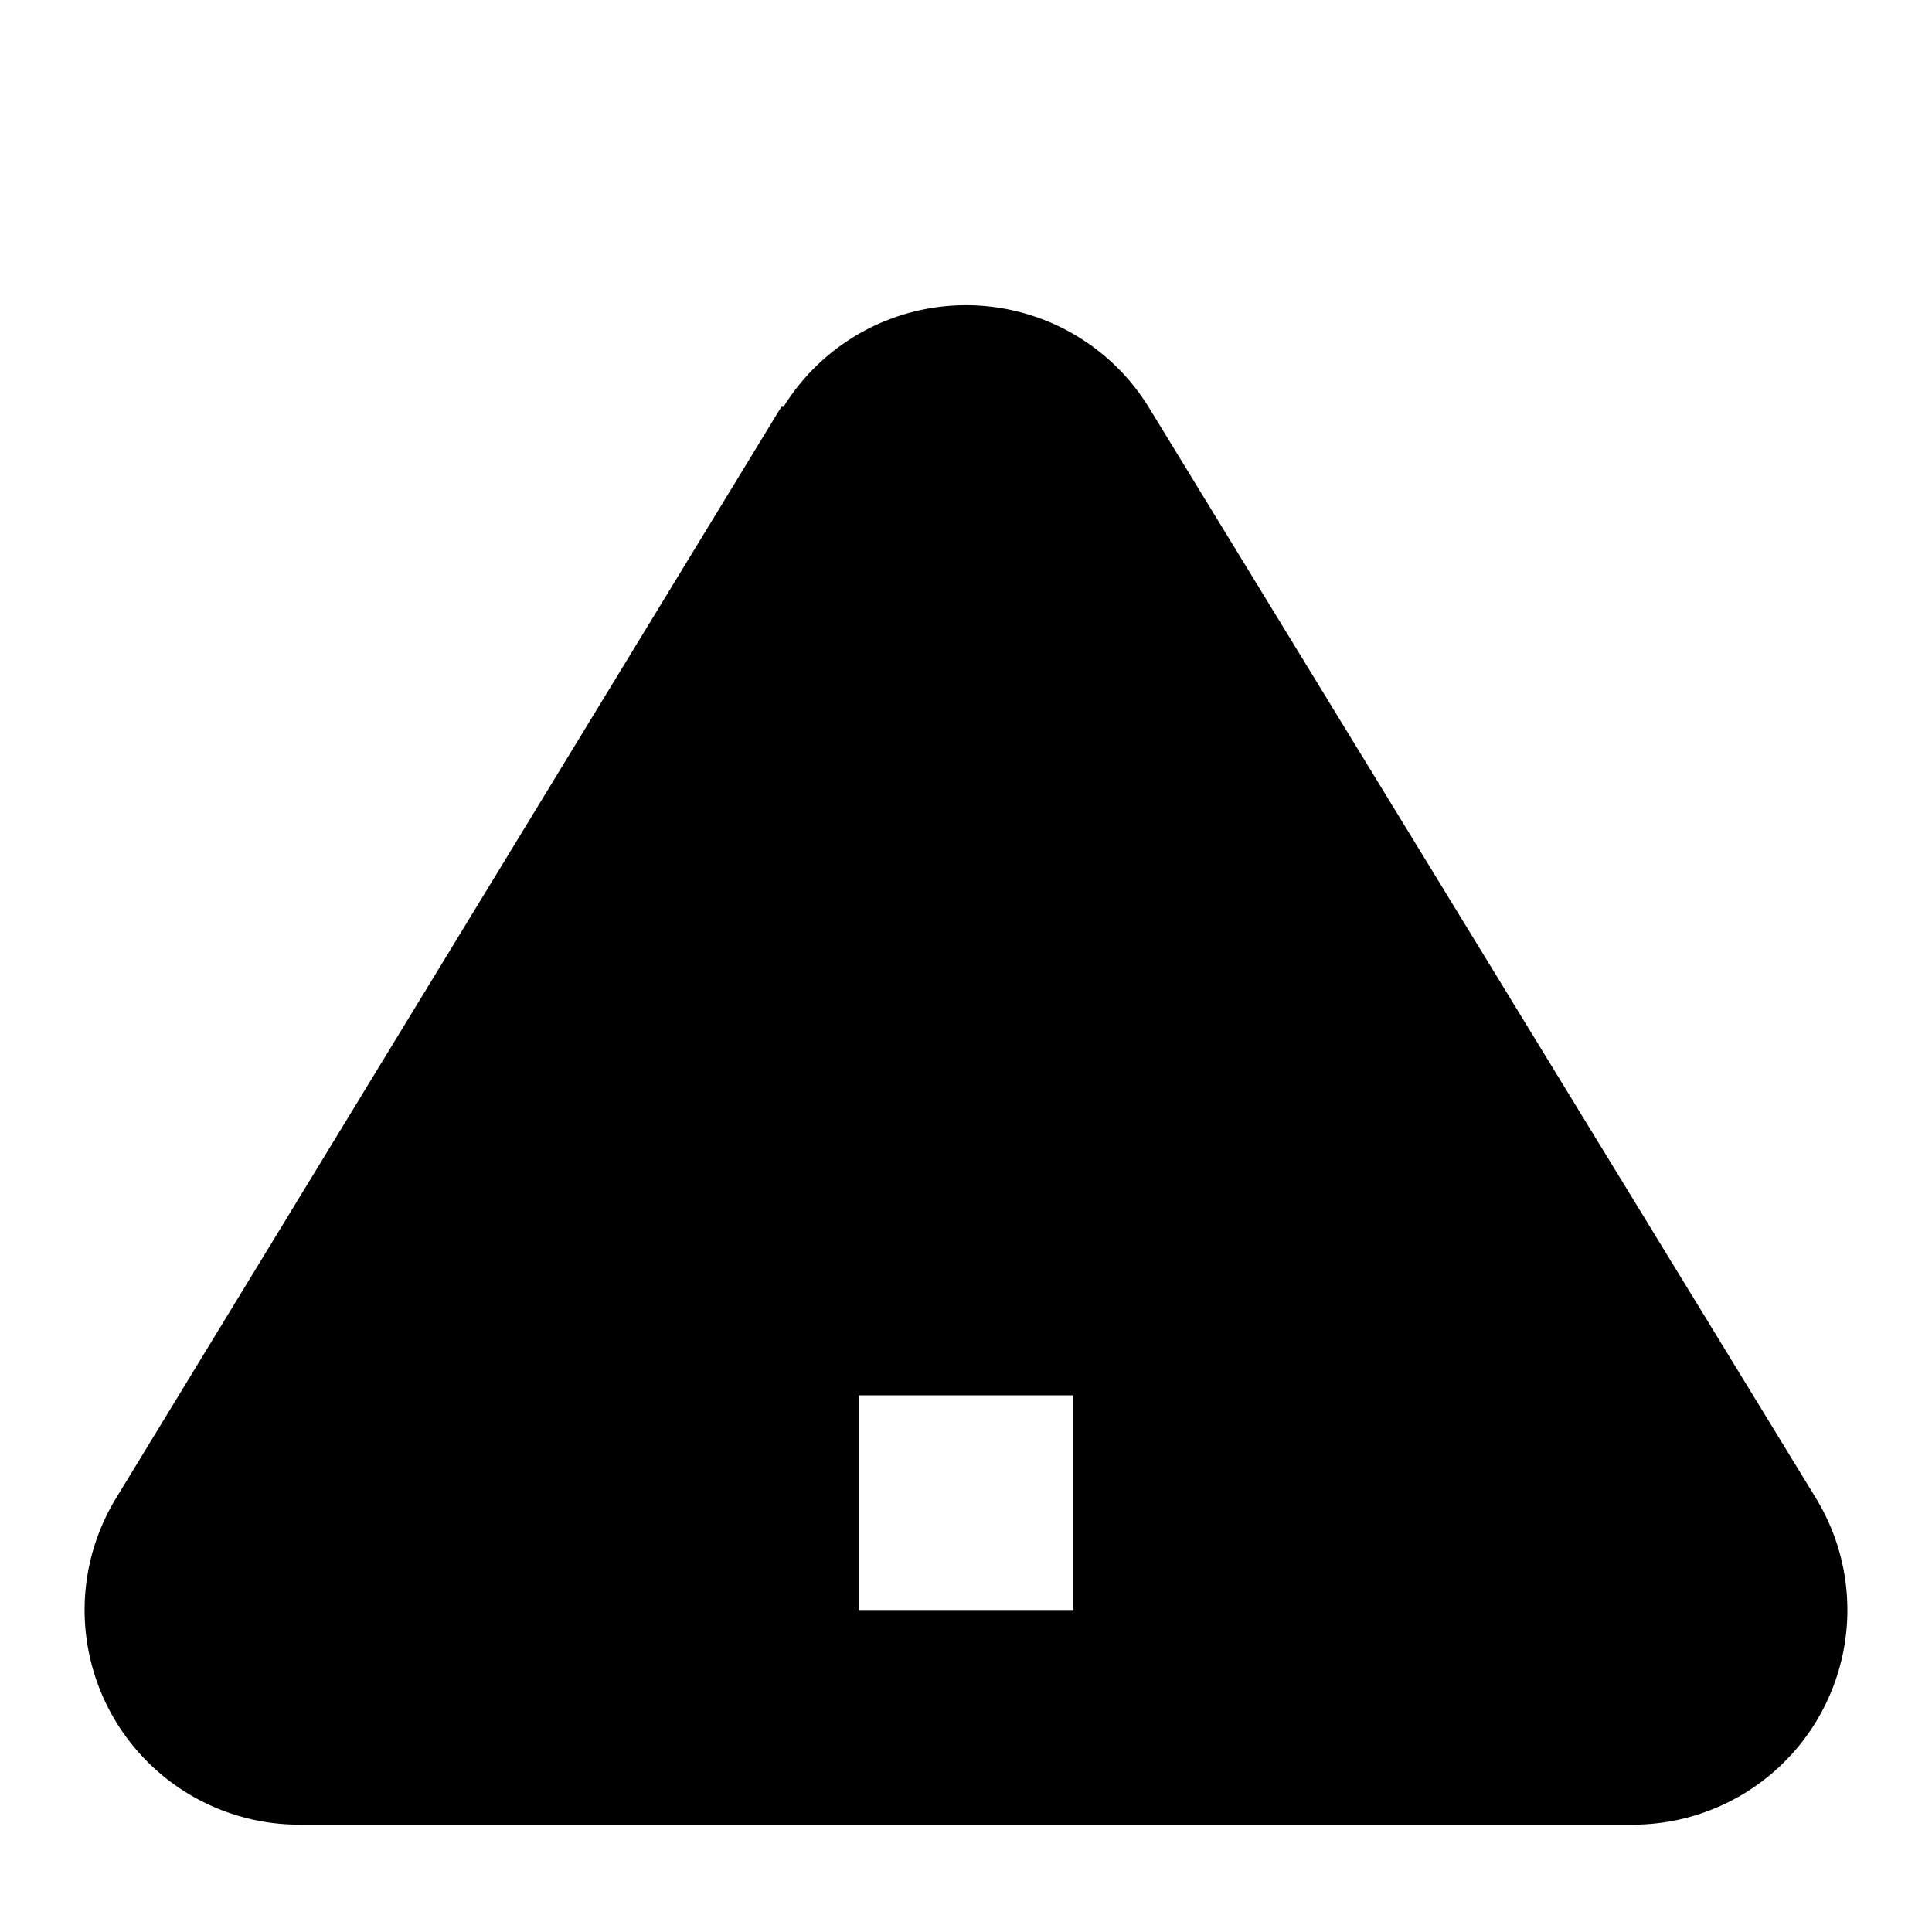 <svg aria-hidden="true" class="svg-icon iconAlert" width="18" height="18" viewBox="0 0 18 18"><path d="M7.3 3.79a2 2 0 0 1 3.4 0l6.22 10.17a2 2 0 0 1-1.7 3.04H2.78a2 2 0 0 1-1.7-3.04l6.2-10.17zM8 6h2v5H8V6zm2 7H8v2h2v-2z"/></svg>